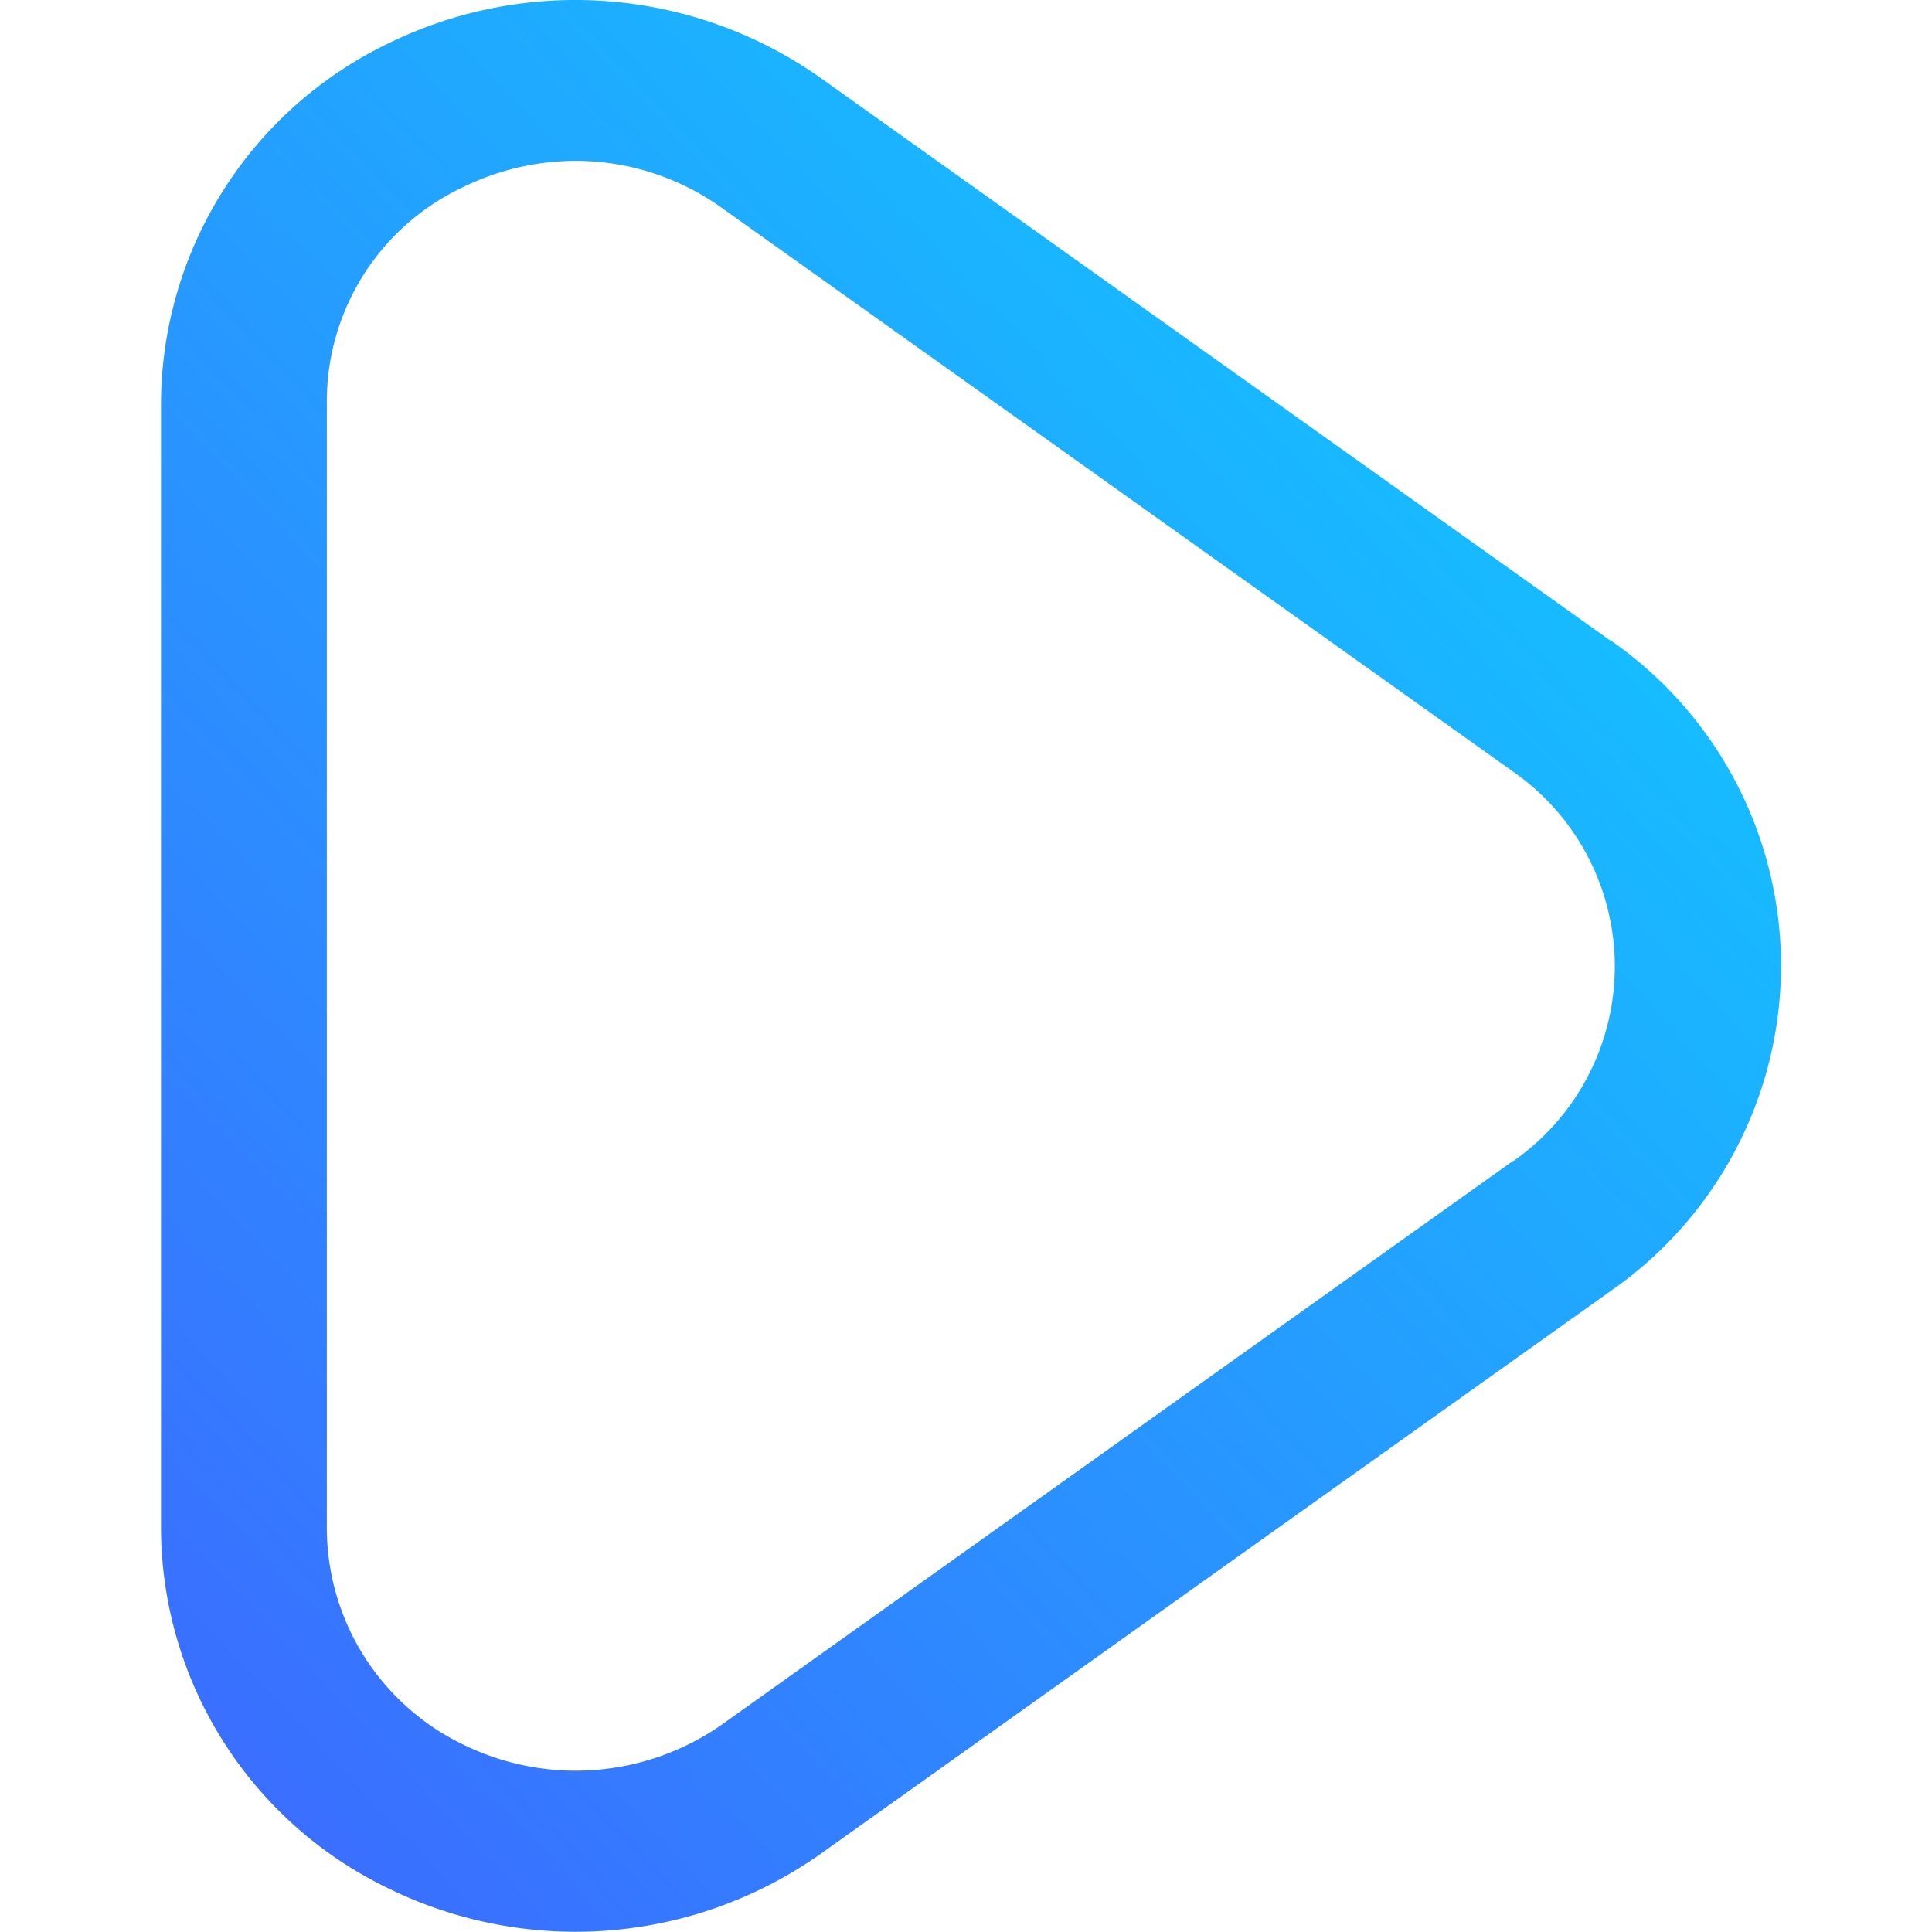<svg xmlns="http://www.w3.org/2000/svg" width="24" height="24" viewBox="0 0 24 24">
    <defs>
        <linearGradient id="np8wizd2sa" x1="-.035" y1="1.099" x2="1.038" y2="-.107" gradientUnits="objectBoundingBox">
            <stop offset="0" stop-color="#415fff"/>
            <stop offset="1" stop-color="#08dcff"/>
        </linearGradient>
    </defs>
    <path data-name="Rectangle 235" style="fill:none" d="M0 0h24v24H0z"/>
    <path data-name="play" d="m21.018 7.969-9.825-7A5.278 5.278 0 0 0 5.822.542 4.987 4.987 0 0 0 3 5v14a4.986 4.986 0 0 0 2.822 4.459 5.278 5.278 0 0 0 5.373-.428l9.825-7a4.916 4.916 0 0 0 0-8.065zM19.8 14.42l-9.825 7a3.167 3.167 0 0 1-3.22.254A2.992 2.992 0 0 1 5.06 19V5a2.94 2.94 0 0 1 1.69-2.672A3.184 3.184 0 0 1 8.156 2a3.119 3.119 0 0 1 1.817.589l9.825 7a2.949 2.949 0 0 1 0 4.837z" transform="translate(-1 -.002)" style="fill:url(#np8wizd2sa)"/>
</svg>
